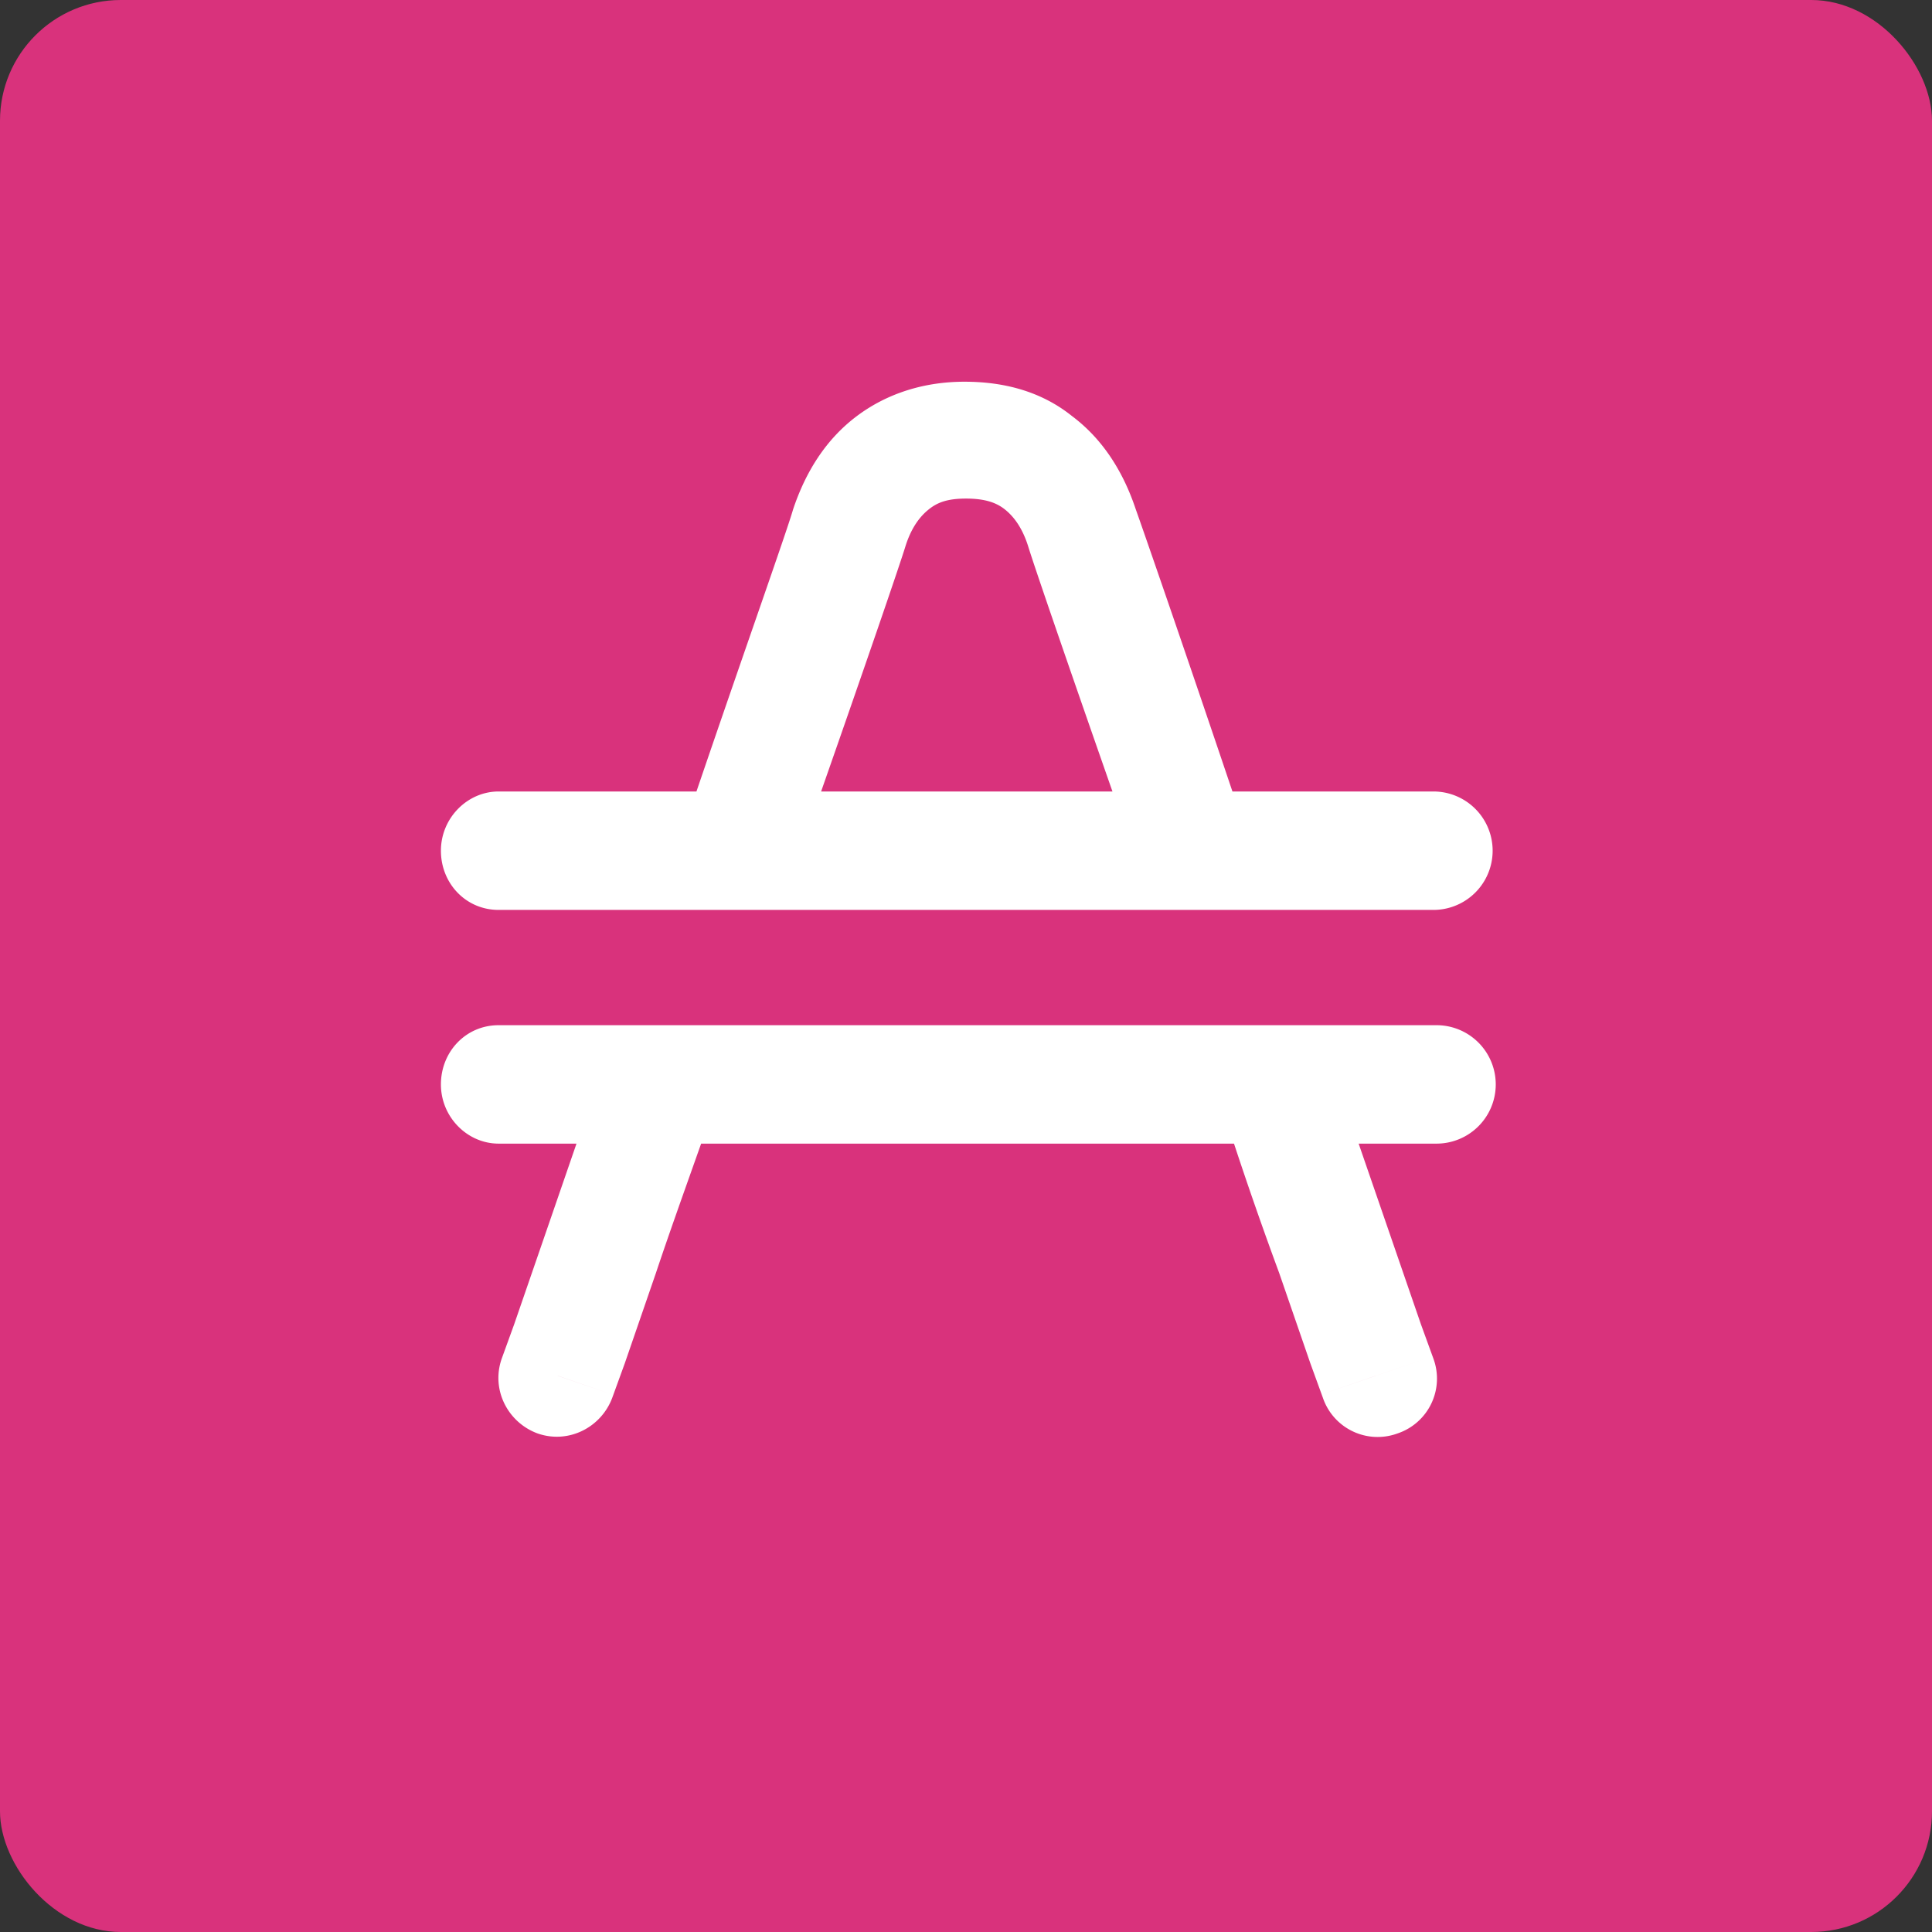 <svg width="64" height="64" fill="none" xmlns="http://www.w3.org/2000/svg"><rect width="100%" height="100%" fill="#333333" stroke="none"/><rect width="64" height="64" rx="4" fill="#D9327C"/><path fill-rule="evenodd" clip-rule="evenodd" d="M30.762 16.878c-.258.206-.568.567-.774 1.238-.207.671-1.342 3.974-2.788 8.104h9.652c-1.445-4.13-2.58-7.433-2.787-8.104-.206-.67-.516-1.032-.774-1.238-.258-.207-.62-.362-1.29-.362-.671 0-.981.155-1.24.362zm-14.246 9.341h6.555c1.6-4.696 2.994-8.619 3.2-9.341.413-1.24 1.084-2.323 2.116-3.097 1.033-.774 2.271-1.136 3.562-1.136 1.29 0 2.529.31 3.56 1.136 1.033.774 1.704 1.858 2.117 3.097.258.722 1.6 4.593 3.2 9.341h6.658a1.96 1.96 0 110 3.923H16.516c-1.083 0-1.91-.877-1.91-1.961s.878-1.962 1.91-1.962zm0 7.742c-1.083 0-1.91.878-1.91 1.962s.878 1.961 1.91 1.961h2.581l-1.032 2.993-1.033 2.994-.412 1.136c-.362 1.032.206 2.116 1.187 2.477 1.032.361 2.116-.206 2.477-1.187l.413-1.136 1.032-2.993c.413-1.239.93-2.684 1.497-4.284h17.652a128.129 128.129 0 001.496 4.284l1.033 2.993.413 1.136a1.916 1.916 0 002.477 1.187 1.916 1.916 0 001.187-2.477l-.413-1.136-1.032-2.994-1.032-2.993h2.58a1.96 1.96 0 100-3.923H16.516zm29.06 11.614l1.806-.62-1.807.62zm-.001 0l-1.807.619 1.807-.62zm-27.099 0l1.807.619-1.806-.62zm.002 0l-1.806-.62 1.806.62z" fill="#fff"/></svg>